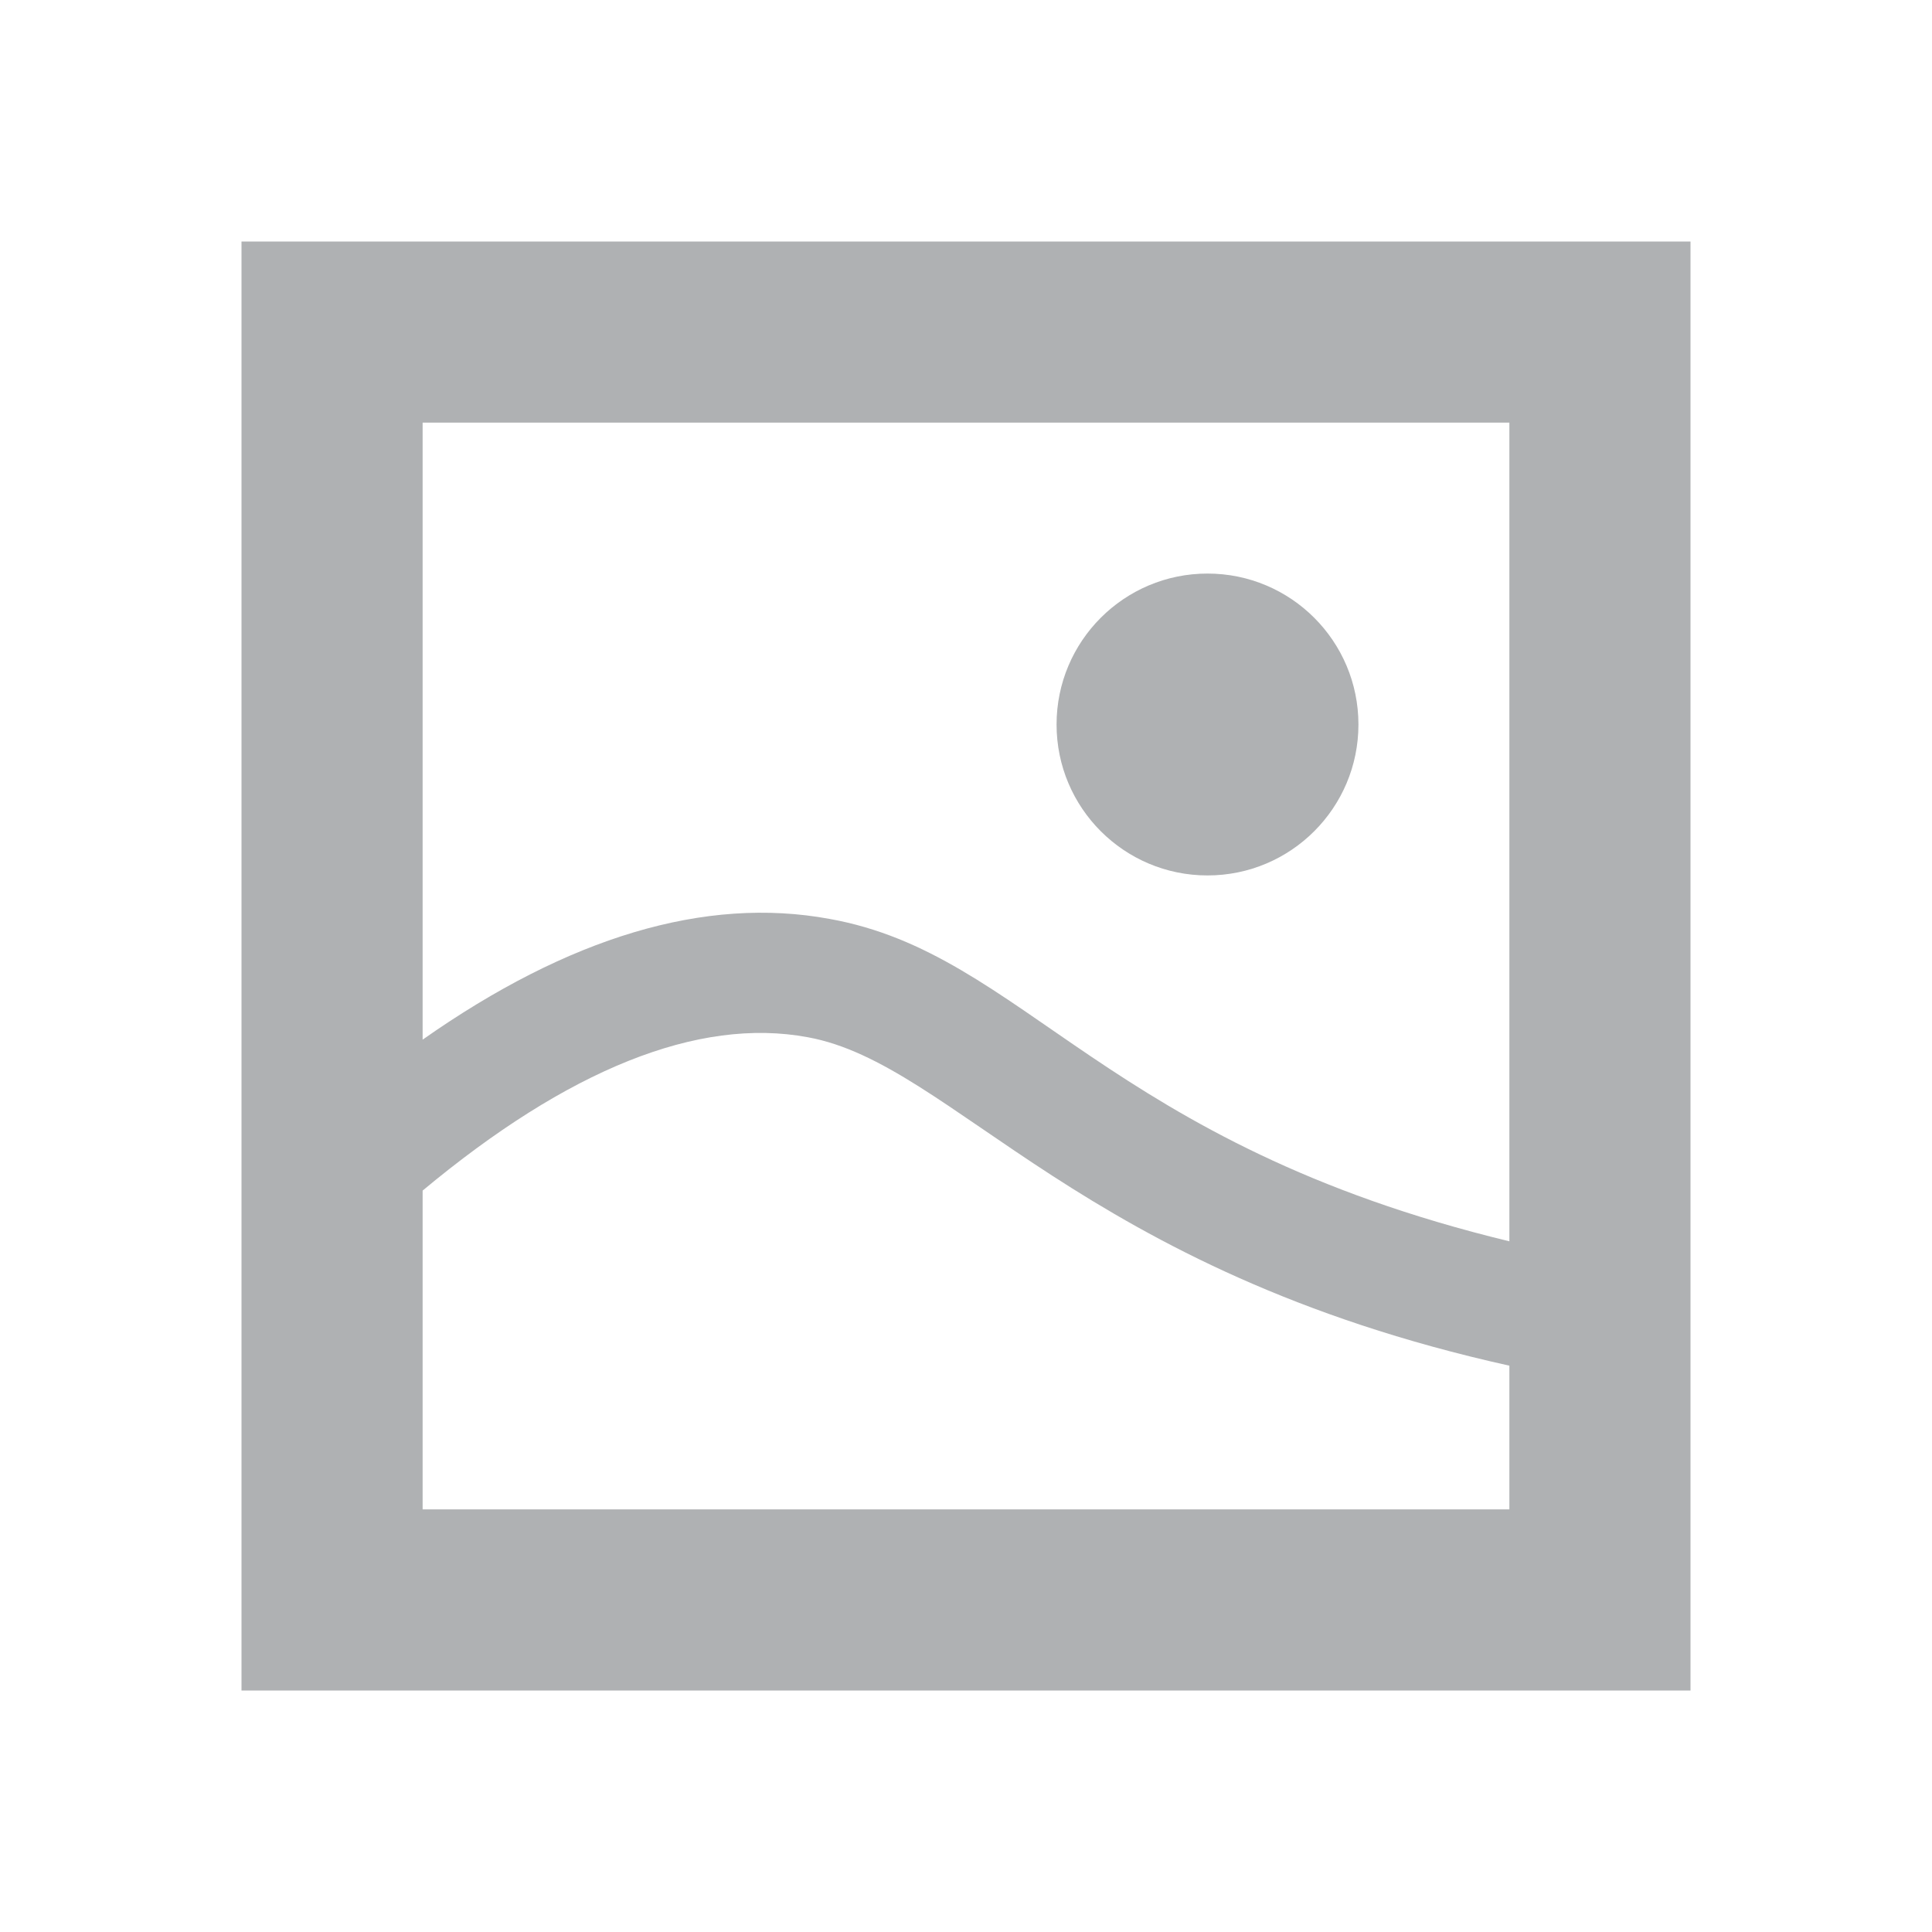<!-- Copyright © 2000–2024 JetBrains s.r.o. -->
<svg width="16" height="16" viewBox="0 0 16 16" xmlns="http://www.w3.org/2000/svg">
  <path fill="#afb1b3" d="M2 2v12h12V2zm10.5 1.5v6.78C9.15 9.47 8.49 7.9 6.87 7.61c-1.03-.19-2.16.15-3.37 1V3.5zm-9 9V9.86c1.2-1 2.28-1.44 3.19-1.27 1.21.22 2.25 1.93 5.81 2.72v1.19z"/>
  <circle cx="10" cy="6" r="1.25" fill="#afb1b3"/>
</svg>
